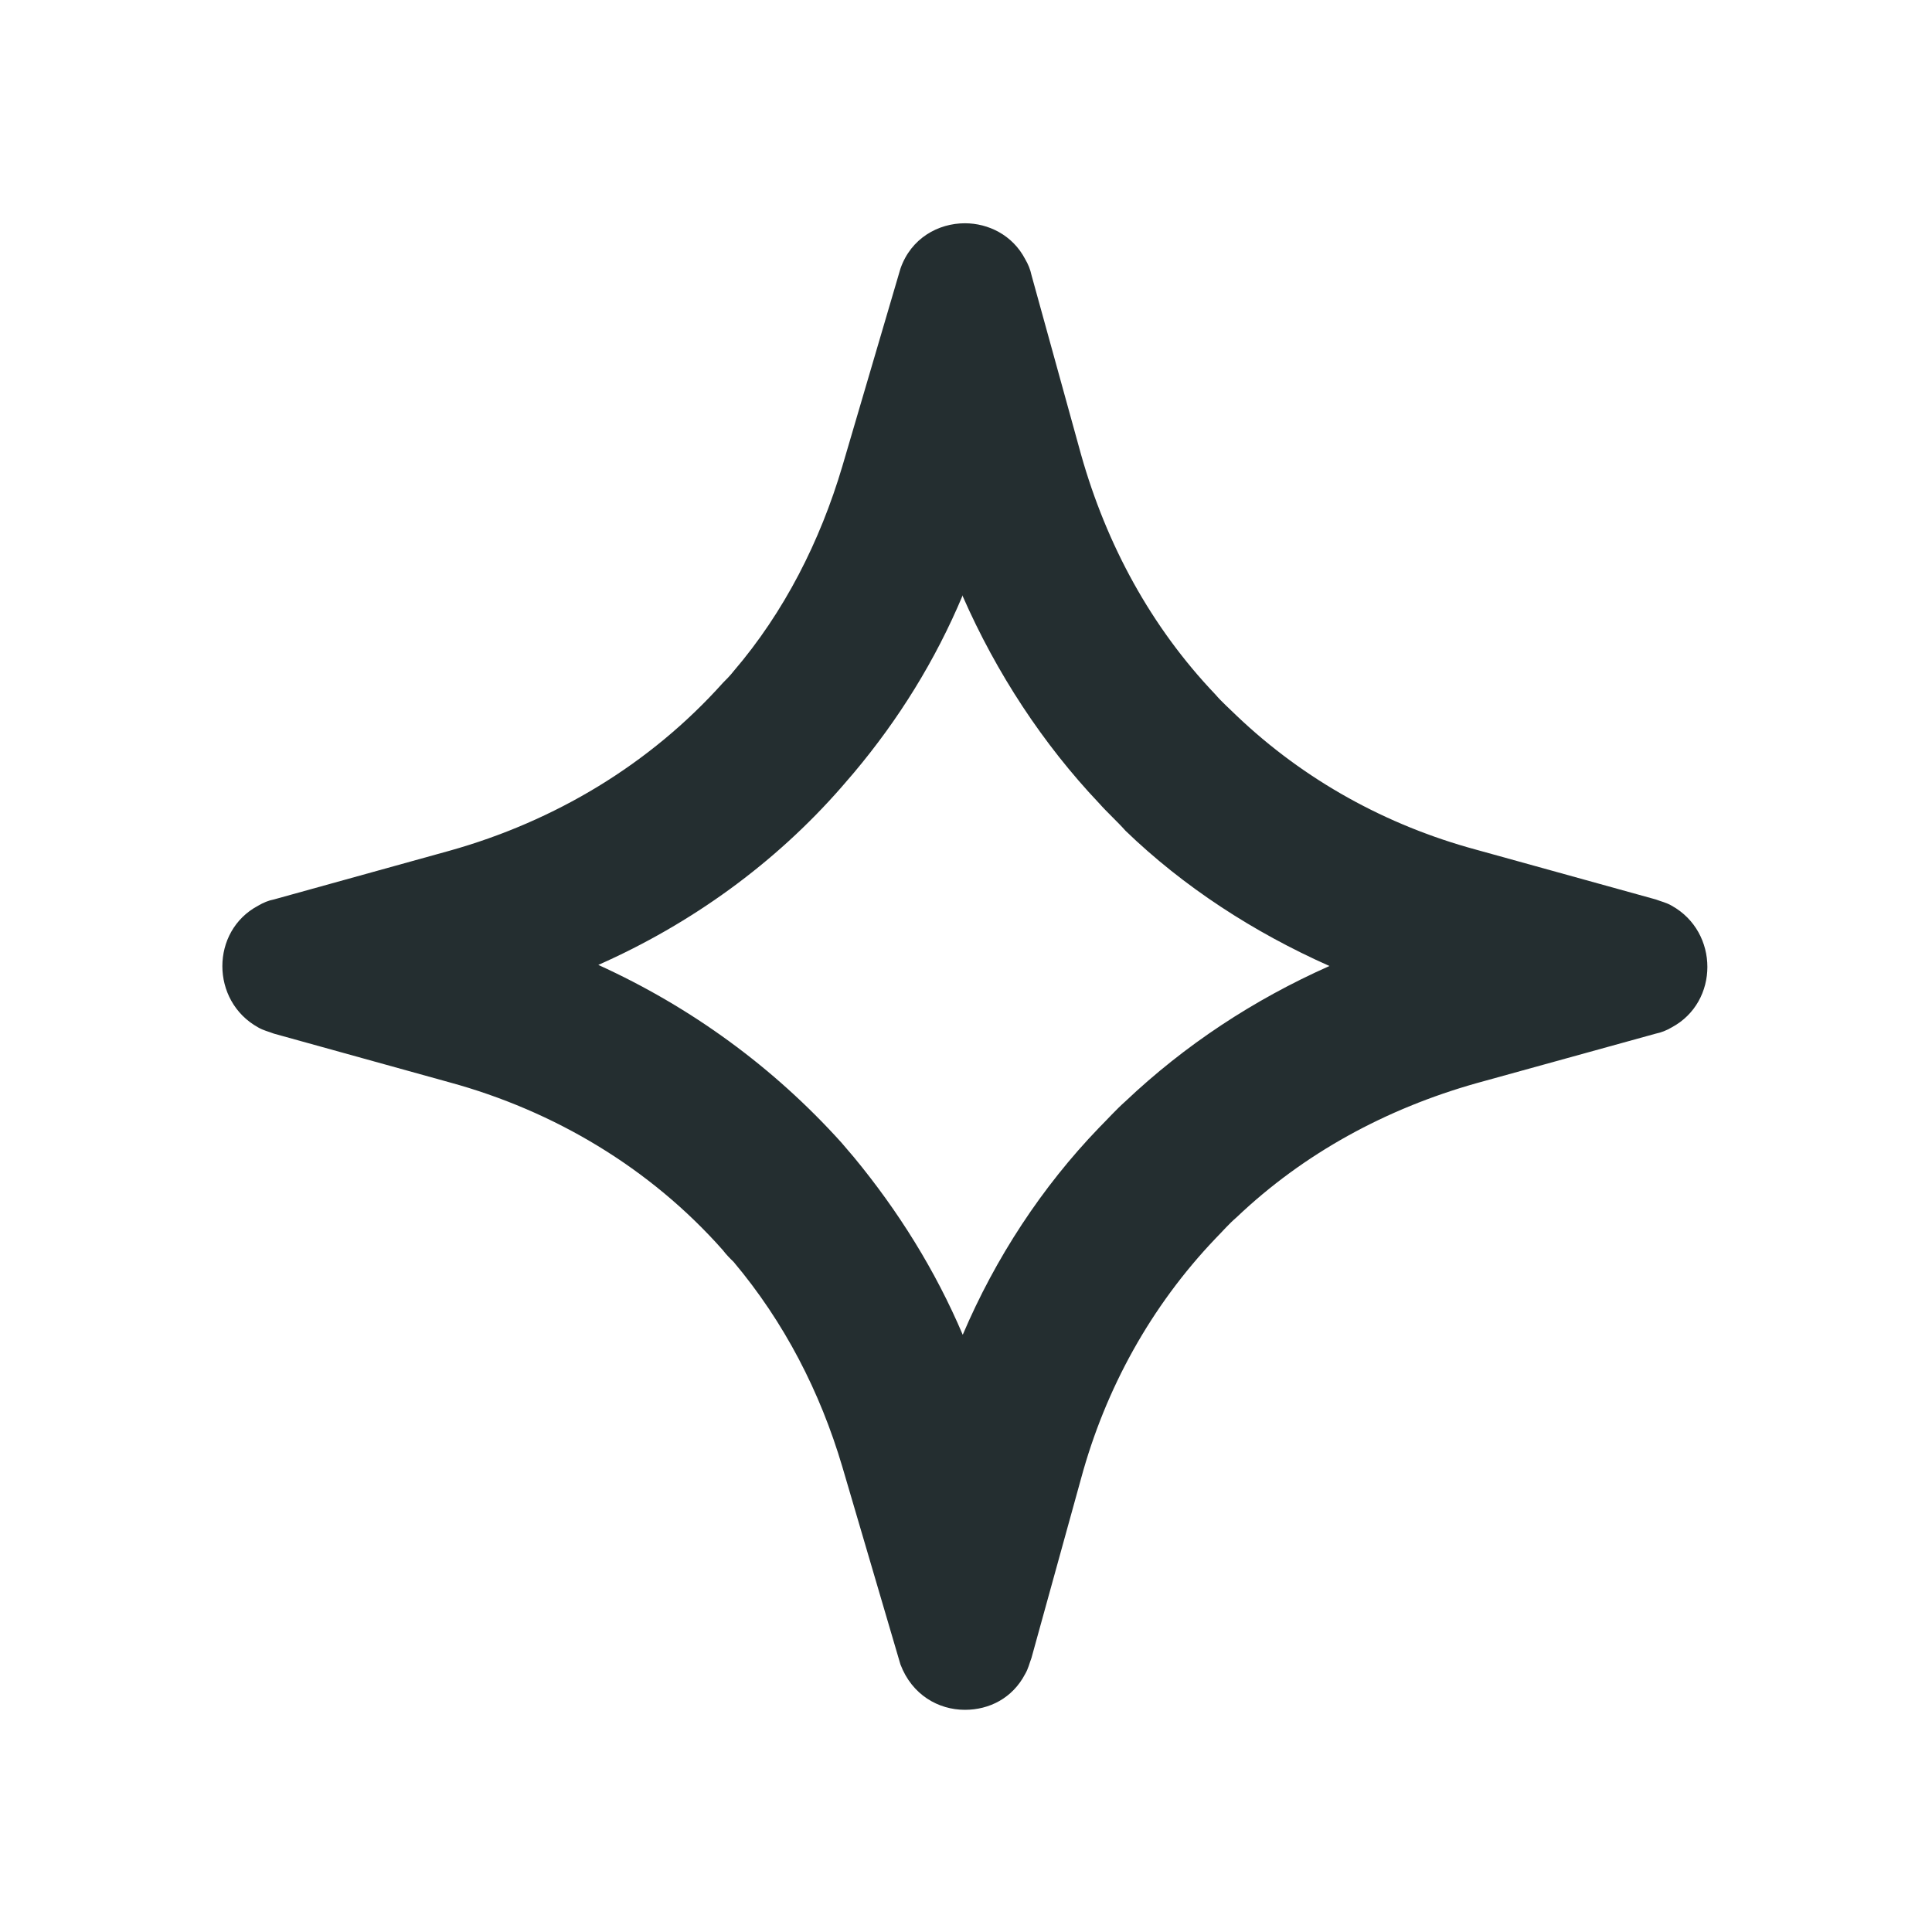 <svg width="16" height="16" viewBox="0 0 16 16" fill="none" xmlns="http://www.w3.org/2000/svg">
<path d="M7.973 4.938C8.253 5.576 8.638 6.162 9.102 6.652C9.172 6.731 9.251 6.801 9.321 6.88C9.802 7.344 10.38 7.72 11.01 8C10.38 8.28 9.811 8.656 9.321 9.12C9.242 9.19 9.172 9.269 9.102 9.339C8.63 9.829 8.245 10.415 7.973 11.054C7.746 10.52 7.44 10.03 7.072 9.584L6.967 9.461C6.407 8.84 5.725 8.341 4.955 7.991C5.725 7.65 6.416 7.151 6.967 6.521L7.072 6.399C7.44 5.961 7.746 5.471 7.973 4.929M7.991 1.849C7.772 1.849 7.545 1.971 7.457 2.225L6.976 3.861C6.792 4.482 6.495 5.069 6.075 5.559C6.048 5.594 6.013 5.629 5.987 5.655C5.383 6.329 4.596 6.801 3.721 7.046L2.268 7.449C2.225 7.457 2.181 7.475 2.137 7.501C1.743 7.711 1.743 8.289 2.137 8.508C2.181 8.534 2.225 8.543 2.268 8.56L3.721 8.963C4.587 9.199 5.383 9.671 5.987 10.354C6.013 10.389 6.048 10.424 6.075 10.45C6.495 10.949 6.792 11.526 6.976 12.148L7.457 13.784C7.553 14.037 7.772 14.16 7.991 14.16C8.192 14.16 8.385 14.064 8.49 13.863C8.516 13.819 8.525 13.775 8.542 13.731L8.953 12.244C9.155 11.5 9.531 10.818 10.065 10.258C10.126 10.196 10.178 10.135 10.24 10.082C10.8 9.549 11.482 9.181 12.226 8.971L13.713 8.56C13.757 8.551 13.801 8.534 13.845 8.508C14.238 8.297 14.238 7.72 13.845 7.501C13.801 7.475 13.757 7.466 13.713 7.449L12.226 7.037C11.482 6.836 10.8 6.46 10.24 5.926C10.178 5.865 10.117 5.812 10.065 5.751C9.531 5.191 9.163 4.509 8.953 3.765L8.542 2.277C8.533 2.234 8.516 2.19 8.49 2.146C8.385 1.945 8.183 1.849 7.991 1.849Z" fill="#242E30"/>
</svg>
